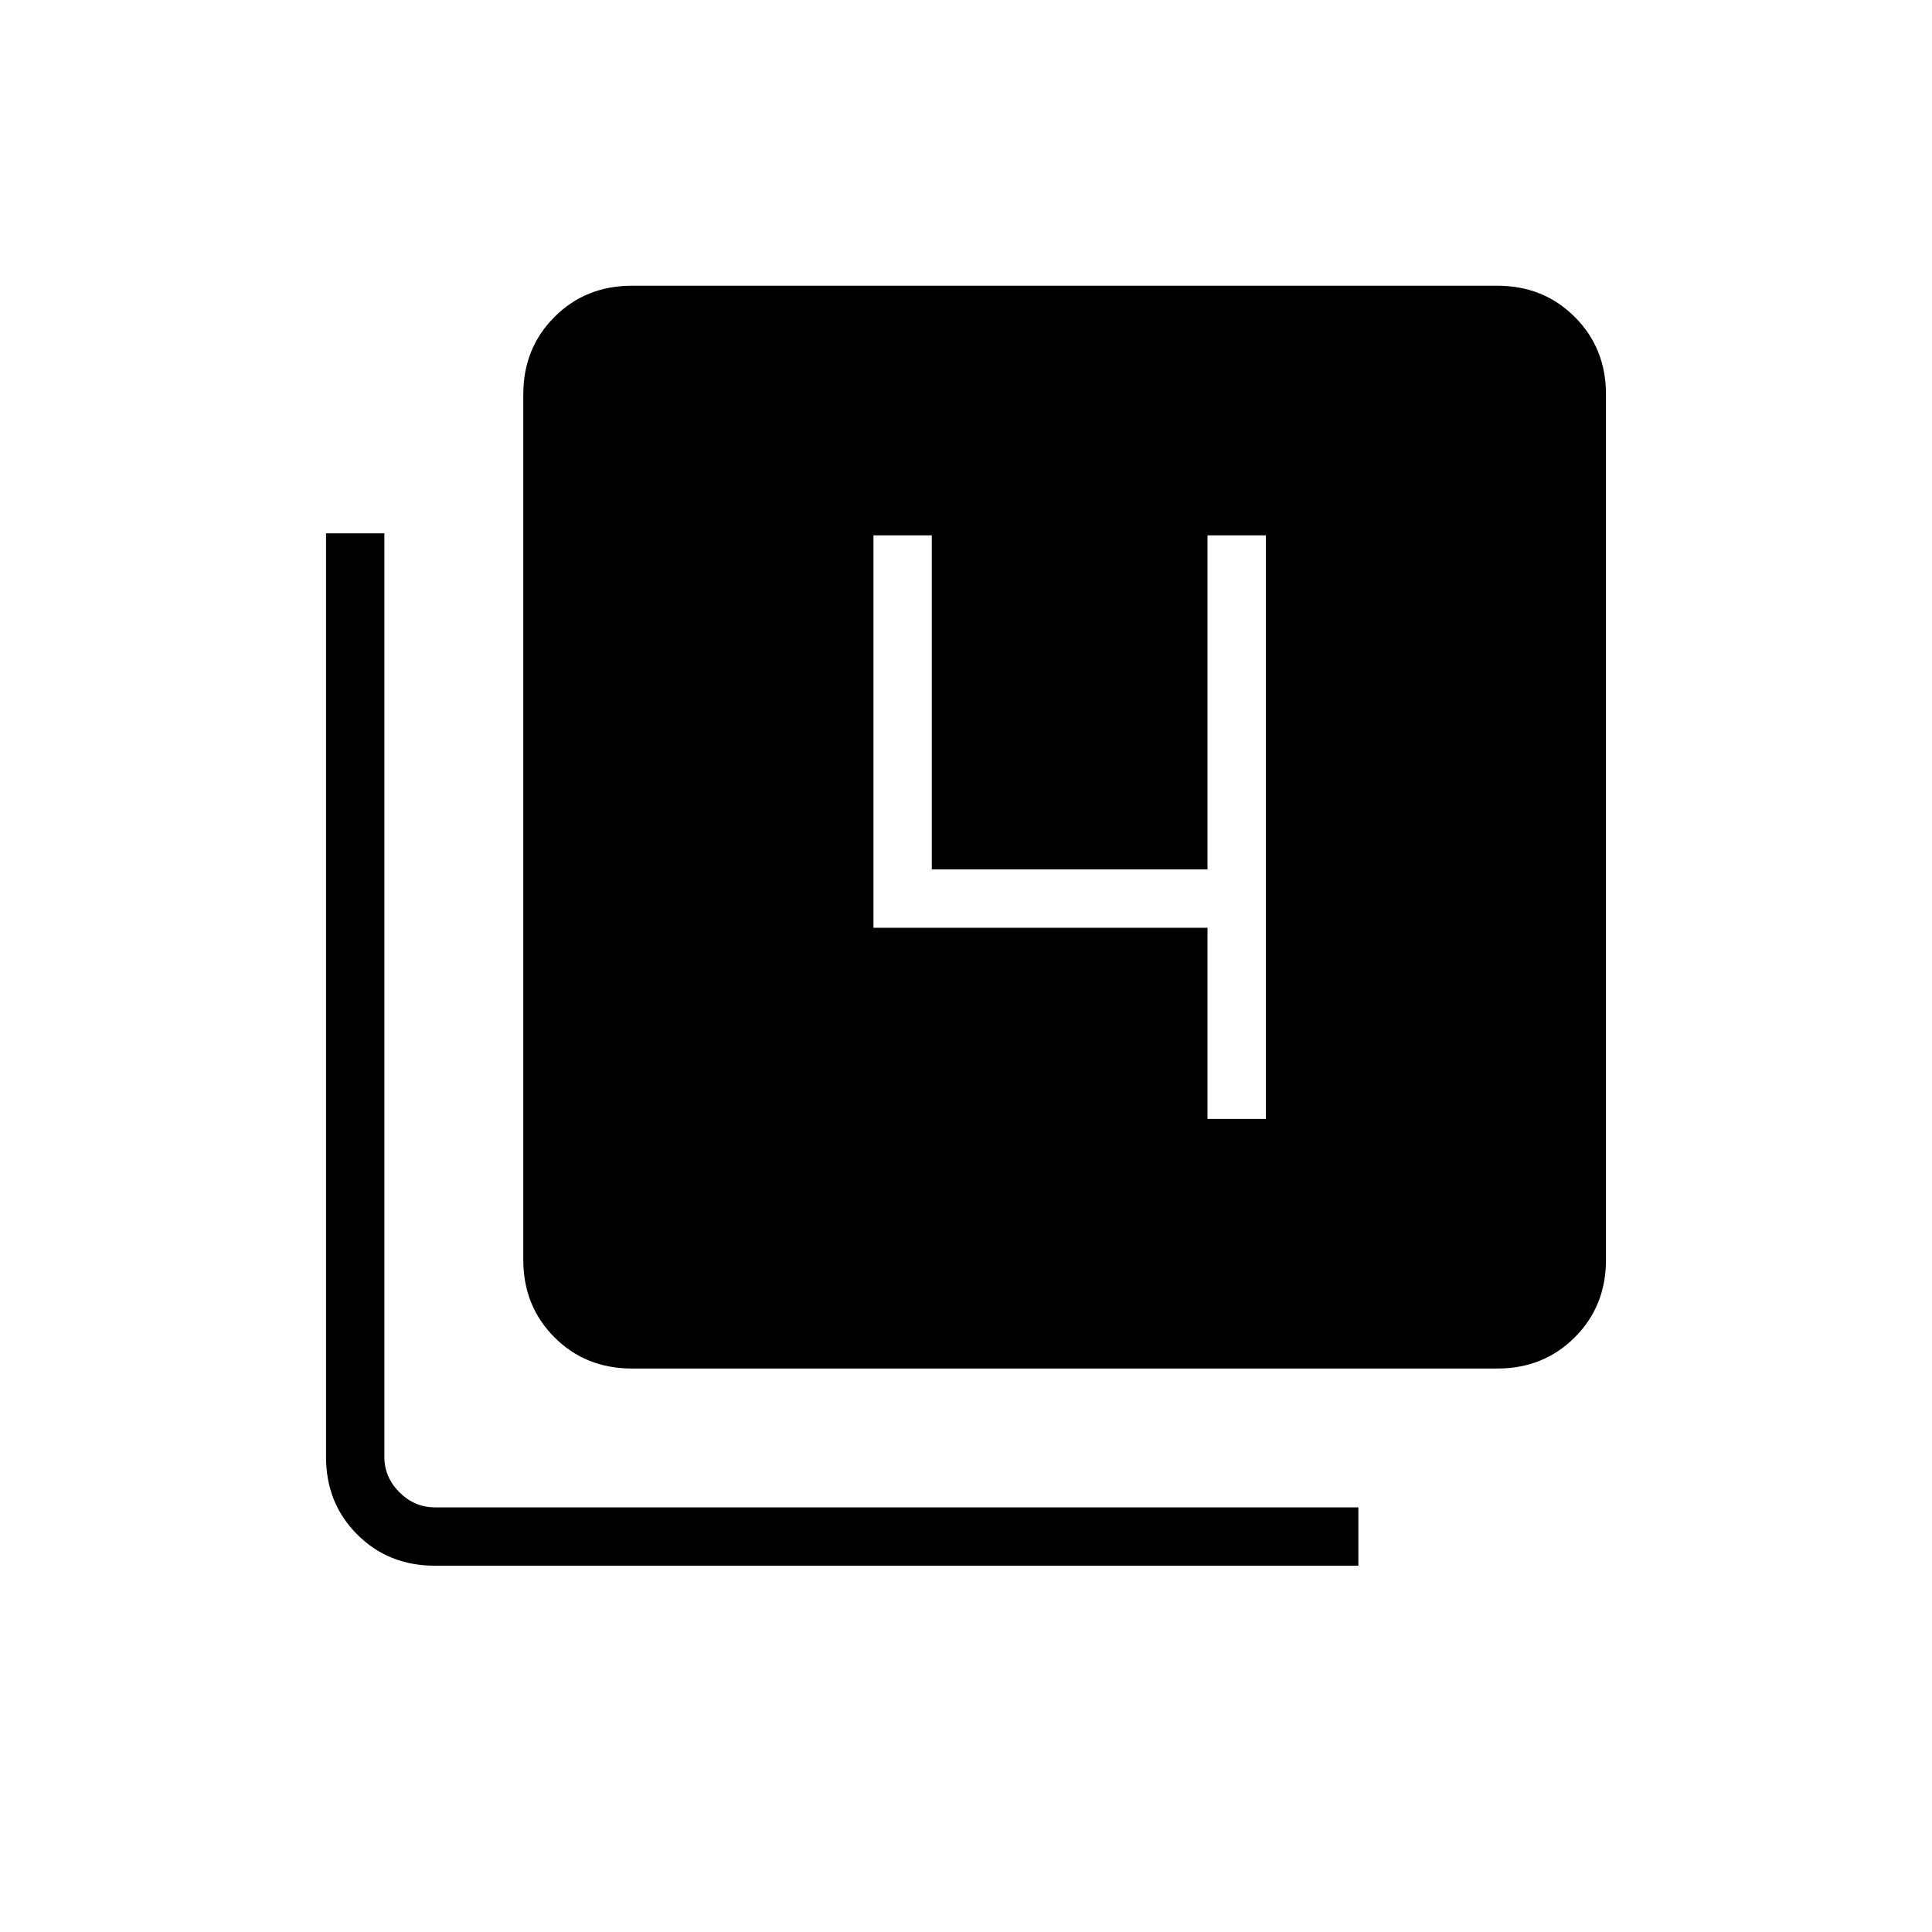 <svg xmlns="http://www.w3.org/2000/svg" height="20" width="20"><path d="M12.5 11.583h.604V5.542H12.5V9H9.646V5.542h-.604v4.062H12.5Zm-5.958 2.584q-.48 0-.802-.323-.323-.323-.323-.802V4.083q0-.479.323-.802.322-.323.802-.323H15.5q.479 0 .802.323.323.323.323.802v8.959q0 .479-.323.802-.323.323-.802.323ZM4.5 16.208q-.479 0-.802-.323-.323-.323-.323-.802V5.521h.604v9.562q0 .209.156.365.157.156.365.156h9.562v.604Z"/></svg>